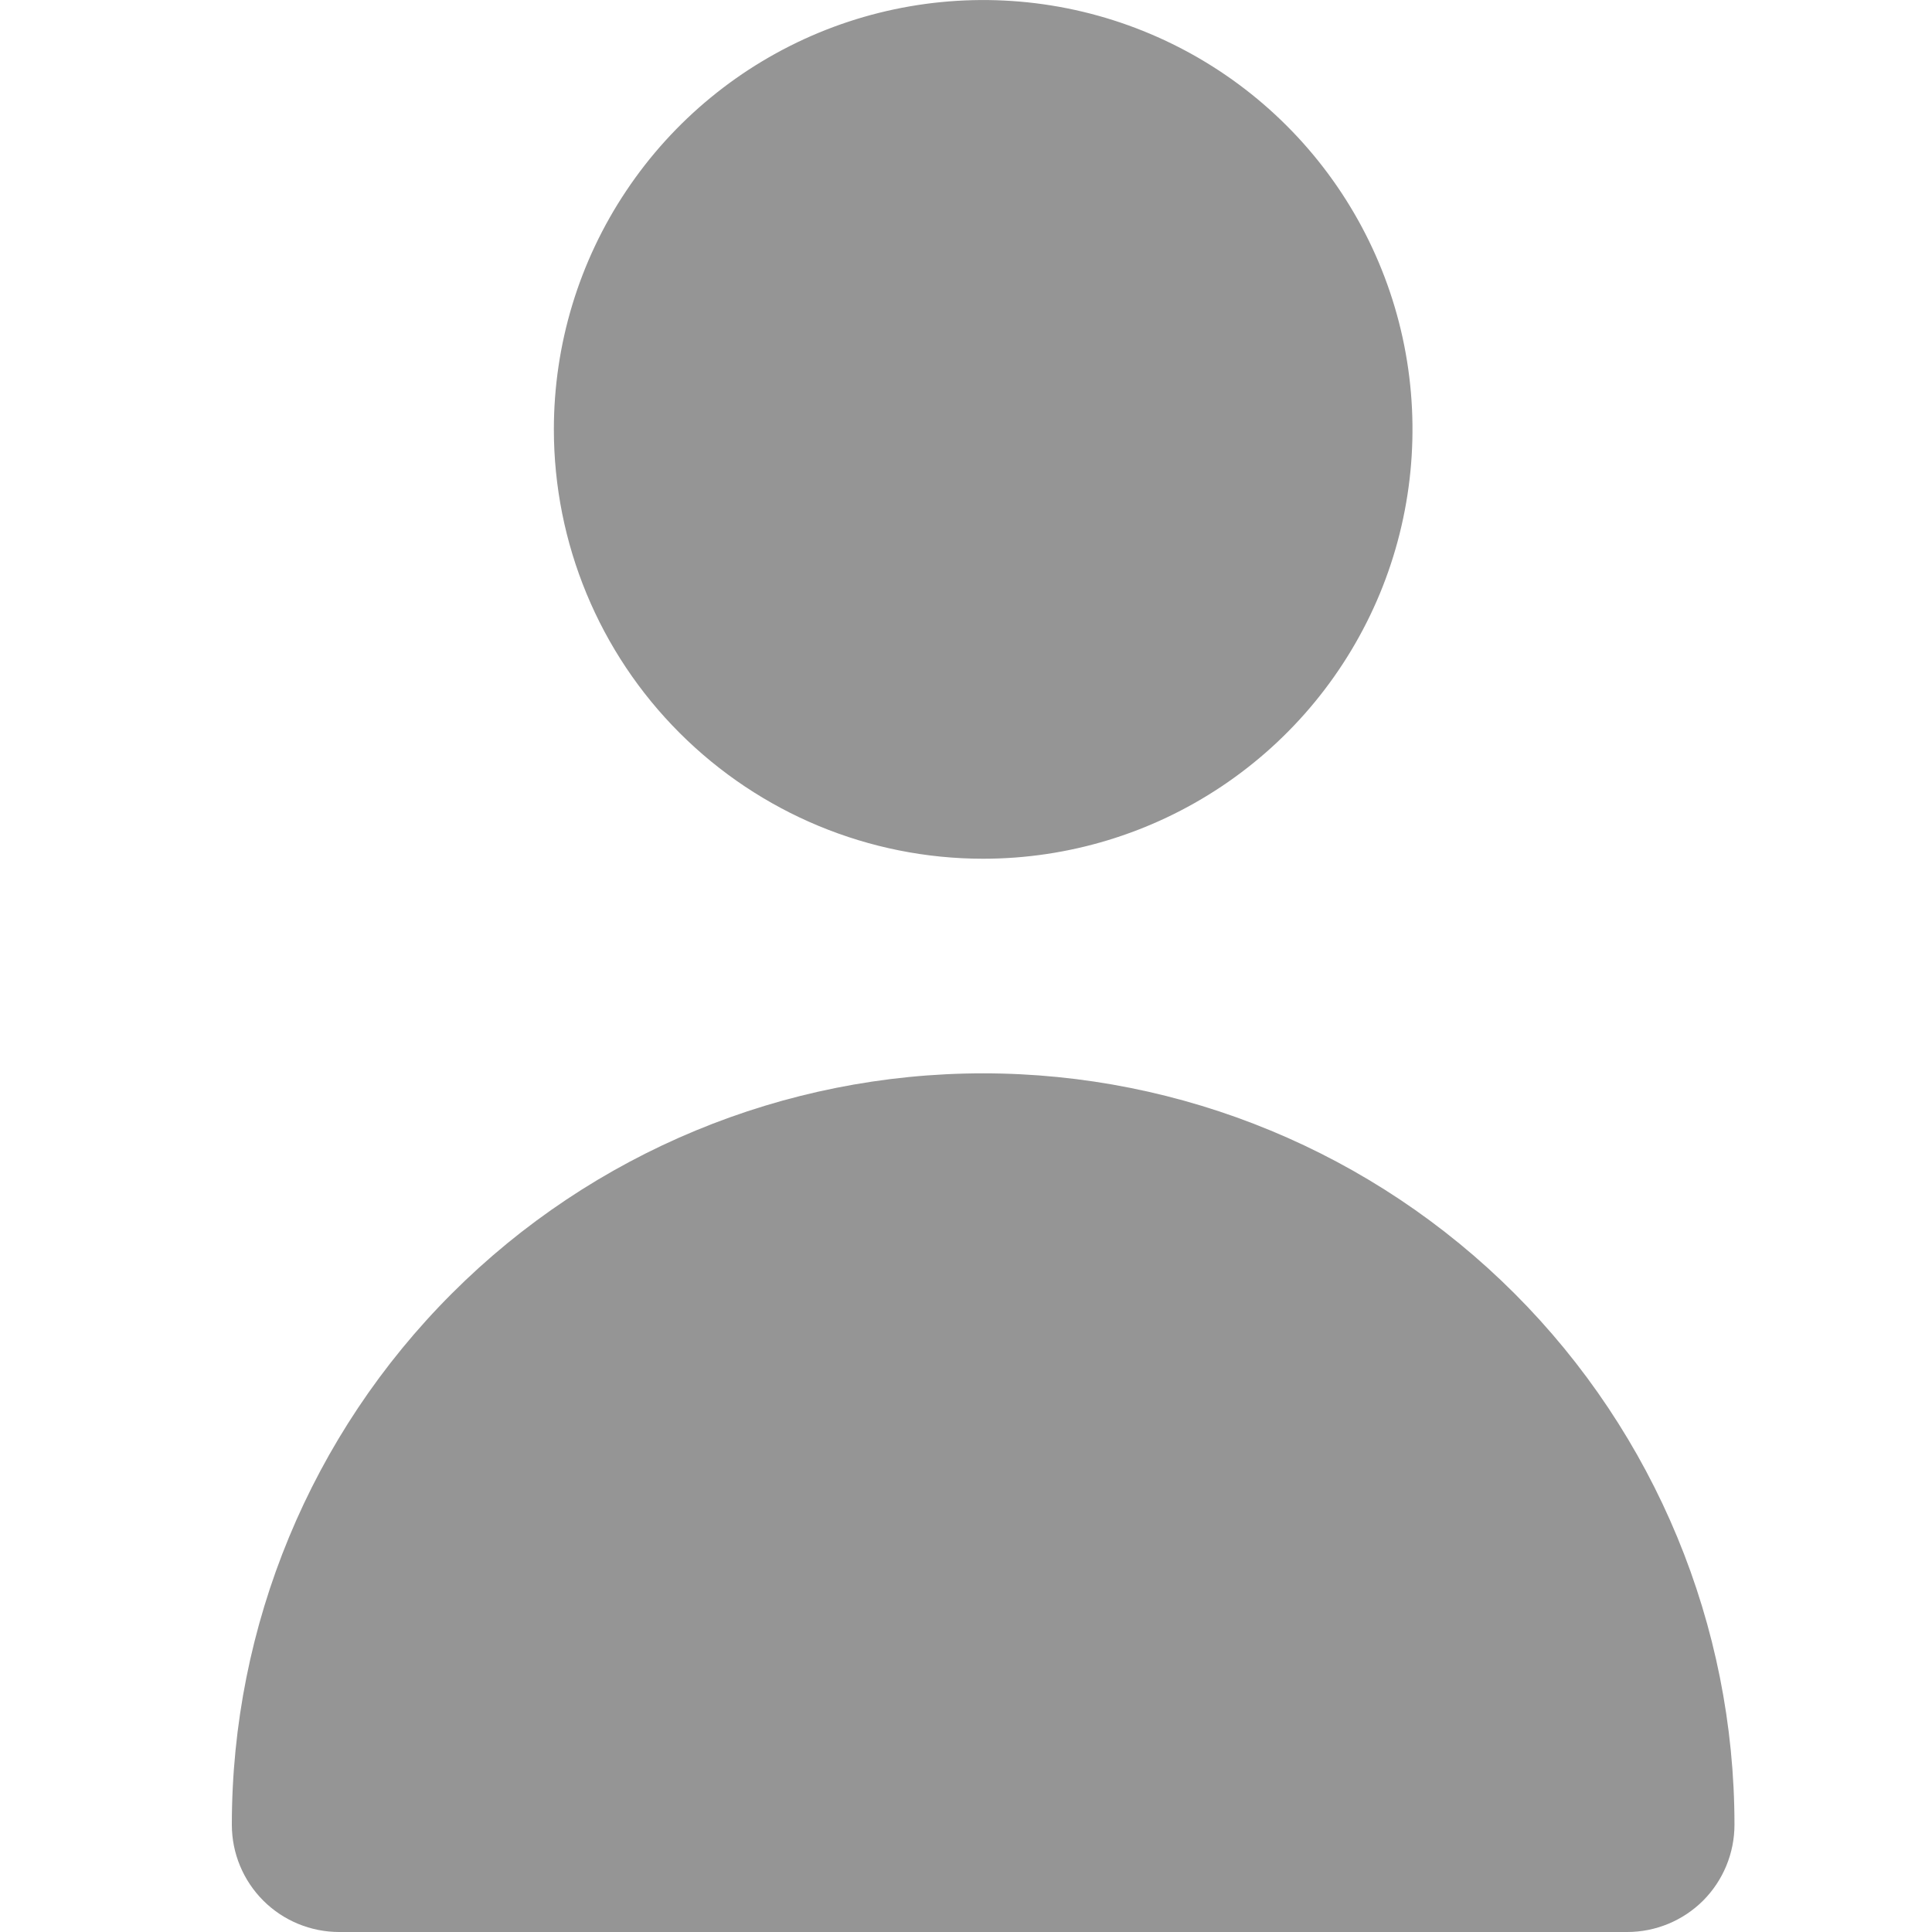 <svg width="25" height="25" viewBox="0 0 25 25" fill="none" xmlns="http://www.w3.org/2000/svg">
<g clip-path="url(#clip0_54_370)">
<path d="M12.722 11.112C13.821 11.112 14.895 10.786 15.809 10.175C16.722 9.565 17.434 8.697 17.855 7.682C18.275 6.667 18.385 5.55 18.171 4.472C17.957 3.395 17.428 2.405 16.651 1.628C15.874 0.851 14.884 0.322 13.806 0.107C12.728 -0.107 11.611 0.003 10.596 0.423C9.581 0.844 8.713 1.556 8.103 2.47C7.492 3.383 7.167 4.457 7.167 5.556C7.167 7.029 7.752 8.443 8.794 9.484C9.836 10.526 11.249 11.112 12.722 11.112Z" fill="#959595"/>
<path d="M21.056 25C21.424 25 21.777 24.854 22.038 24.594C22.298 24.333 22.444 23.98 22.444 23.612C22.444 21.033 21.42 18.56 19.597 16.737C17.774 14.914 15.301 13.889 12.722 13.889C10.144 13.889 7.671 14.914 5.848 16.737C4.024 18.56 3 21.033 3 23.612C3 23.98 3.146 24.333 3.407 24.594C3.667 24.854 4.021 25 4.389 25H21.056Z" fill="#959595"/>
</g>
<defs>
<clipPath id="clip0_54_370">
<rect width="25" height="25" fill="white" transform="translate(0 0.001)"/>
</clipPath>
</defs>
</svg>
